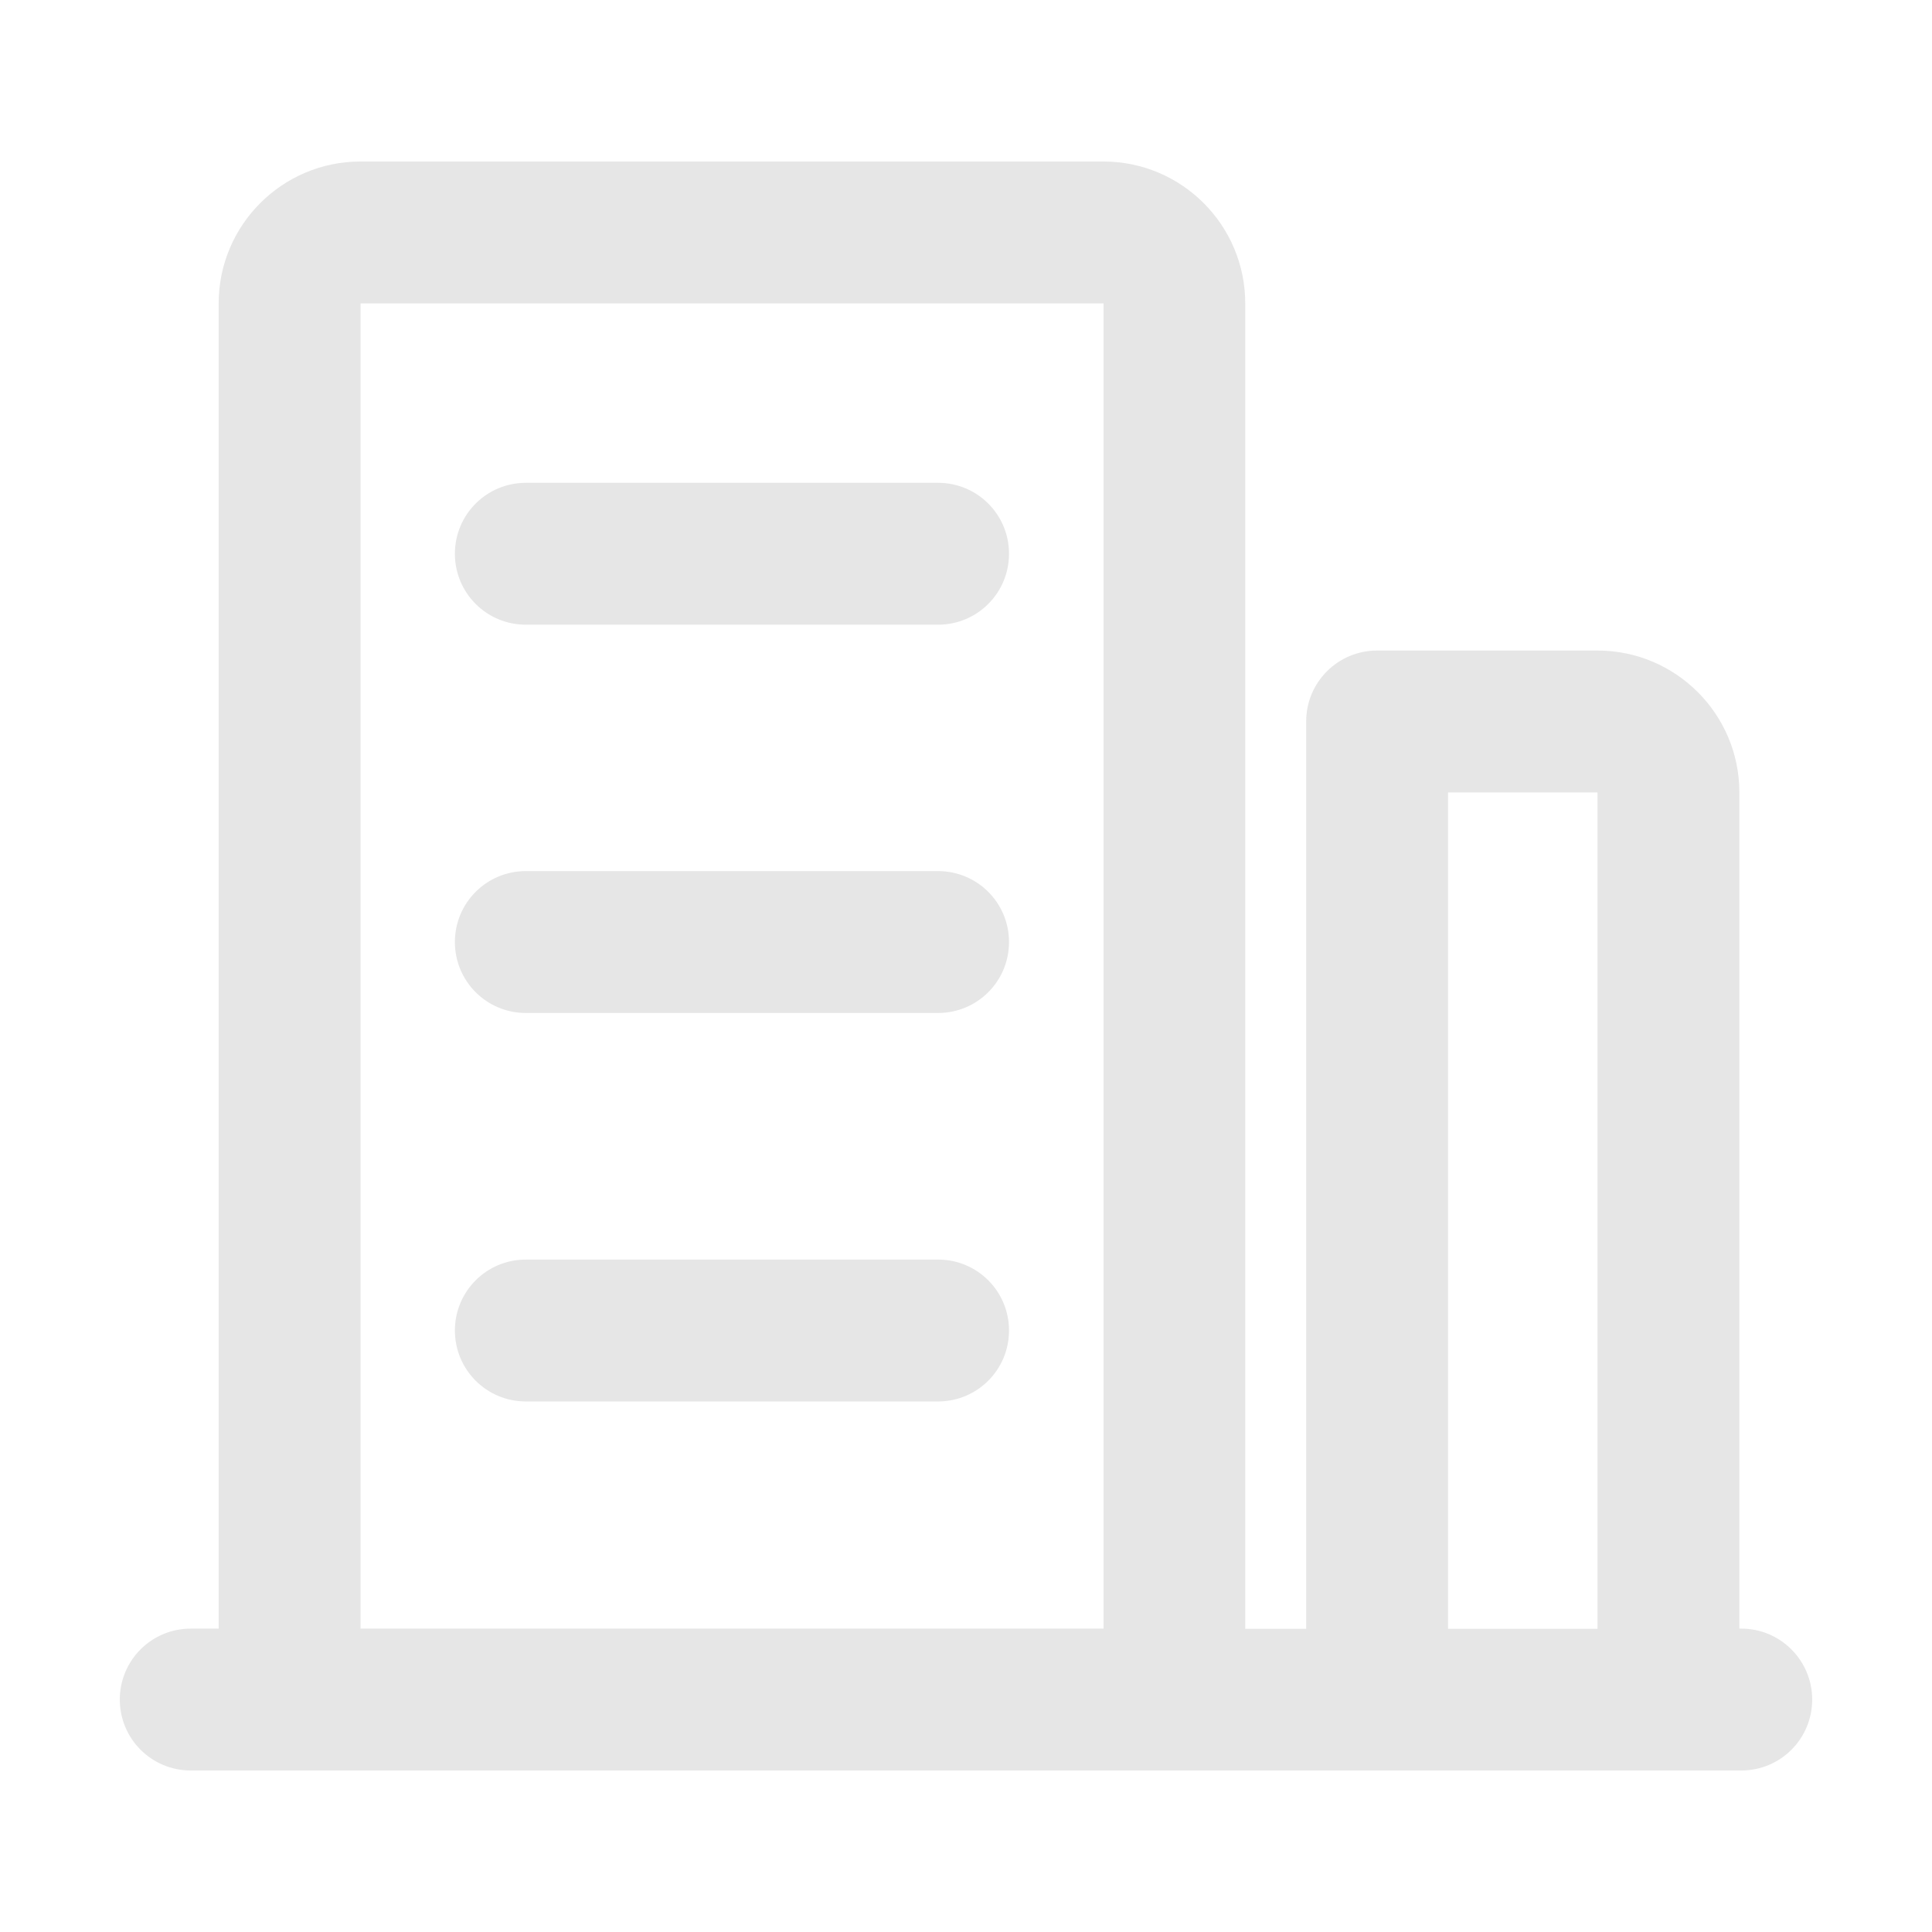 <?xml version="1.0" standalone="no"?><!DOCTYPE svg PUBLIC "-//W3C//DTD SVG 1.1//EN" "http://www.w3.org/Graphics/SVG/1.1/DTD/svg11.dtd"><svg t="1671438528987" class="icon" viewBox="0 0 1024 1024" version="1.1" xmlns="http://www.w3.org/2000/svg" p-id="1976" xmlns:xlink="http://www.w3.org/1999/xlink" width="200" height="200"><path d="M922.9 863.2h-1V420c0-41.5-33.7-75.2-75.2-75.2H729.9c-20.8 0-37.6 16.8-37.6 37.6v480.9H660V160.8c0-41.5-33.7-75.2-75.2-75.2H191.1c-41.5 0-75.2 33.7-75.2 75.2v702.4h-14.8c-20.8 0-37.6 16.8-37.6 37.6s16.8 37.6 37.6 37.6h821.8c20.8 0 37.6-16.8 37.6-37.6 0-20.7-16.8-37.6-37.6-37.6z m-731.8 0V160.8h393.8v702.4H191.1z m576.4 0V420h79.2v443.3h-79.2z" p-id="1977" fill="#e6e6e6"></path><path d="M497.2 255.9H278.7c-20.8 0-37.6 16.8-37.6 37.6s16.8 37.6 37.6 37.6h218.5c20.8 0 37.6-16.8 37.6-37.6s-16.8-37.6-37.6-37.6zM497.2 461.7H278.7c-20.8 0-37.6 16.8-37.6 37.6s16.8 37.6 37.6 37.6h218.5c20.8 0 37.6-16.8 37.6-37.6s-16.8-37.6-37.6-37.6zM497.2 667.6H278.7c-20.8 0-37.6 16.8-37.6 37.6s16.8 37.6 37.6 37.6h218.5c20.8 0 37.6-16.8 37.6-37.6s-16.8-37.6-37.6-37.6z" p-id="1978" fill="#e6e6e6"></path></svg>